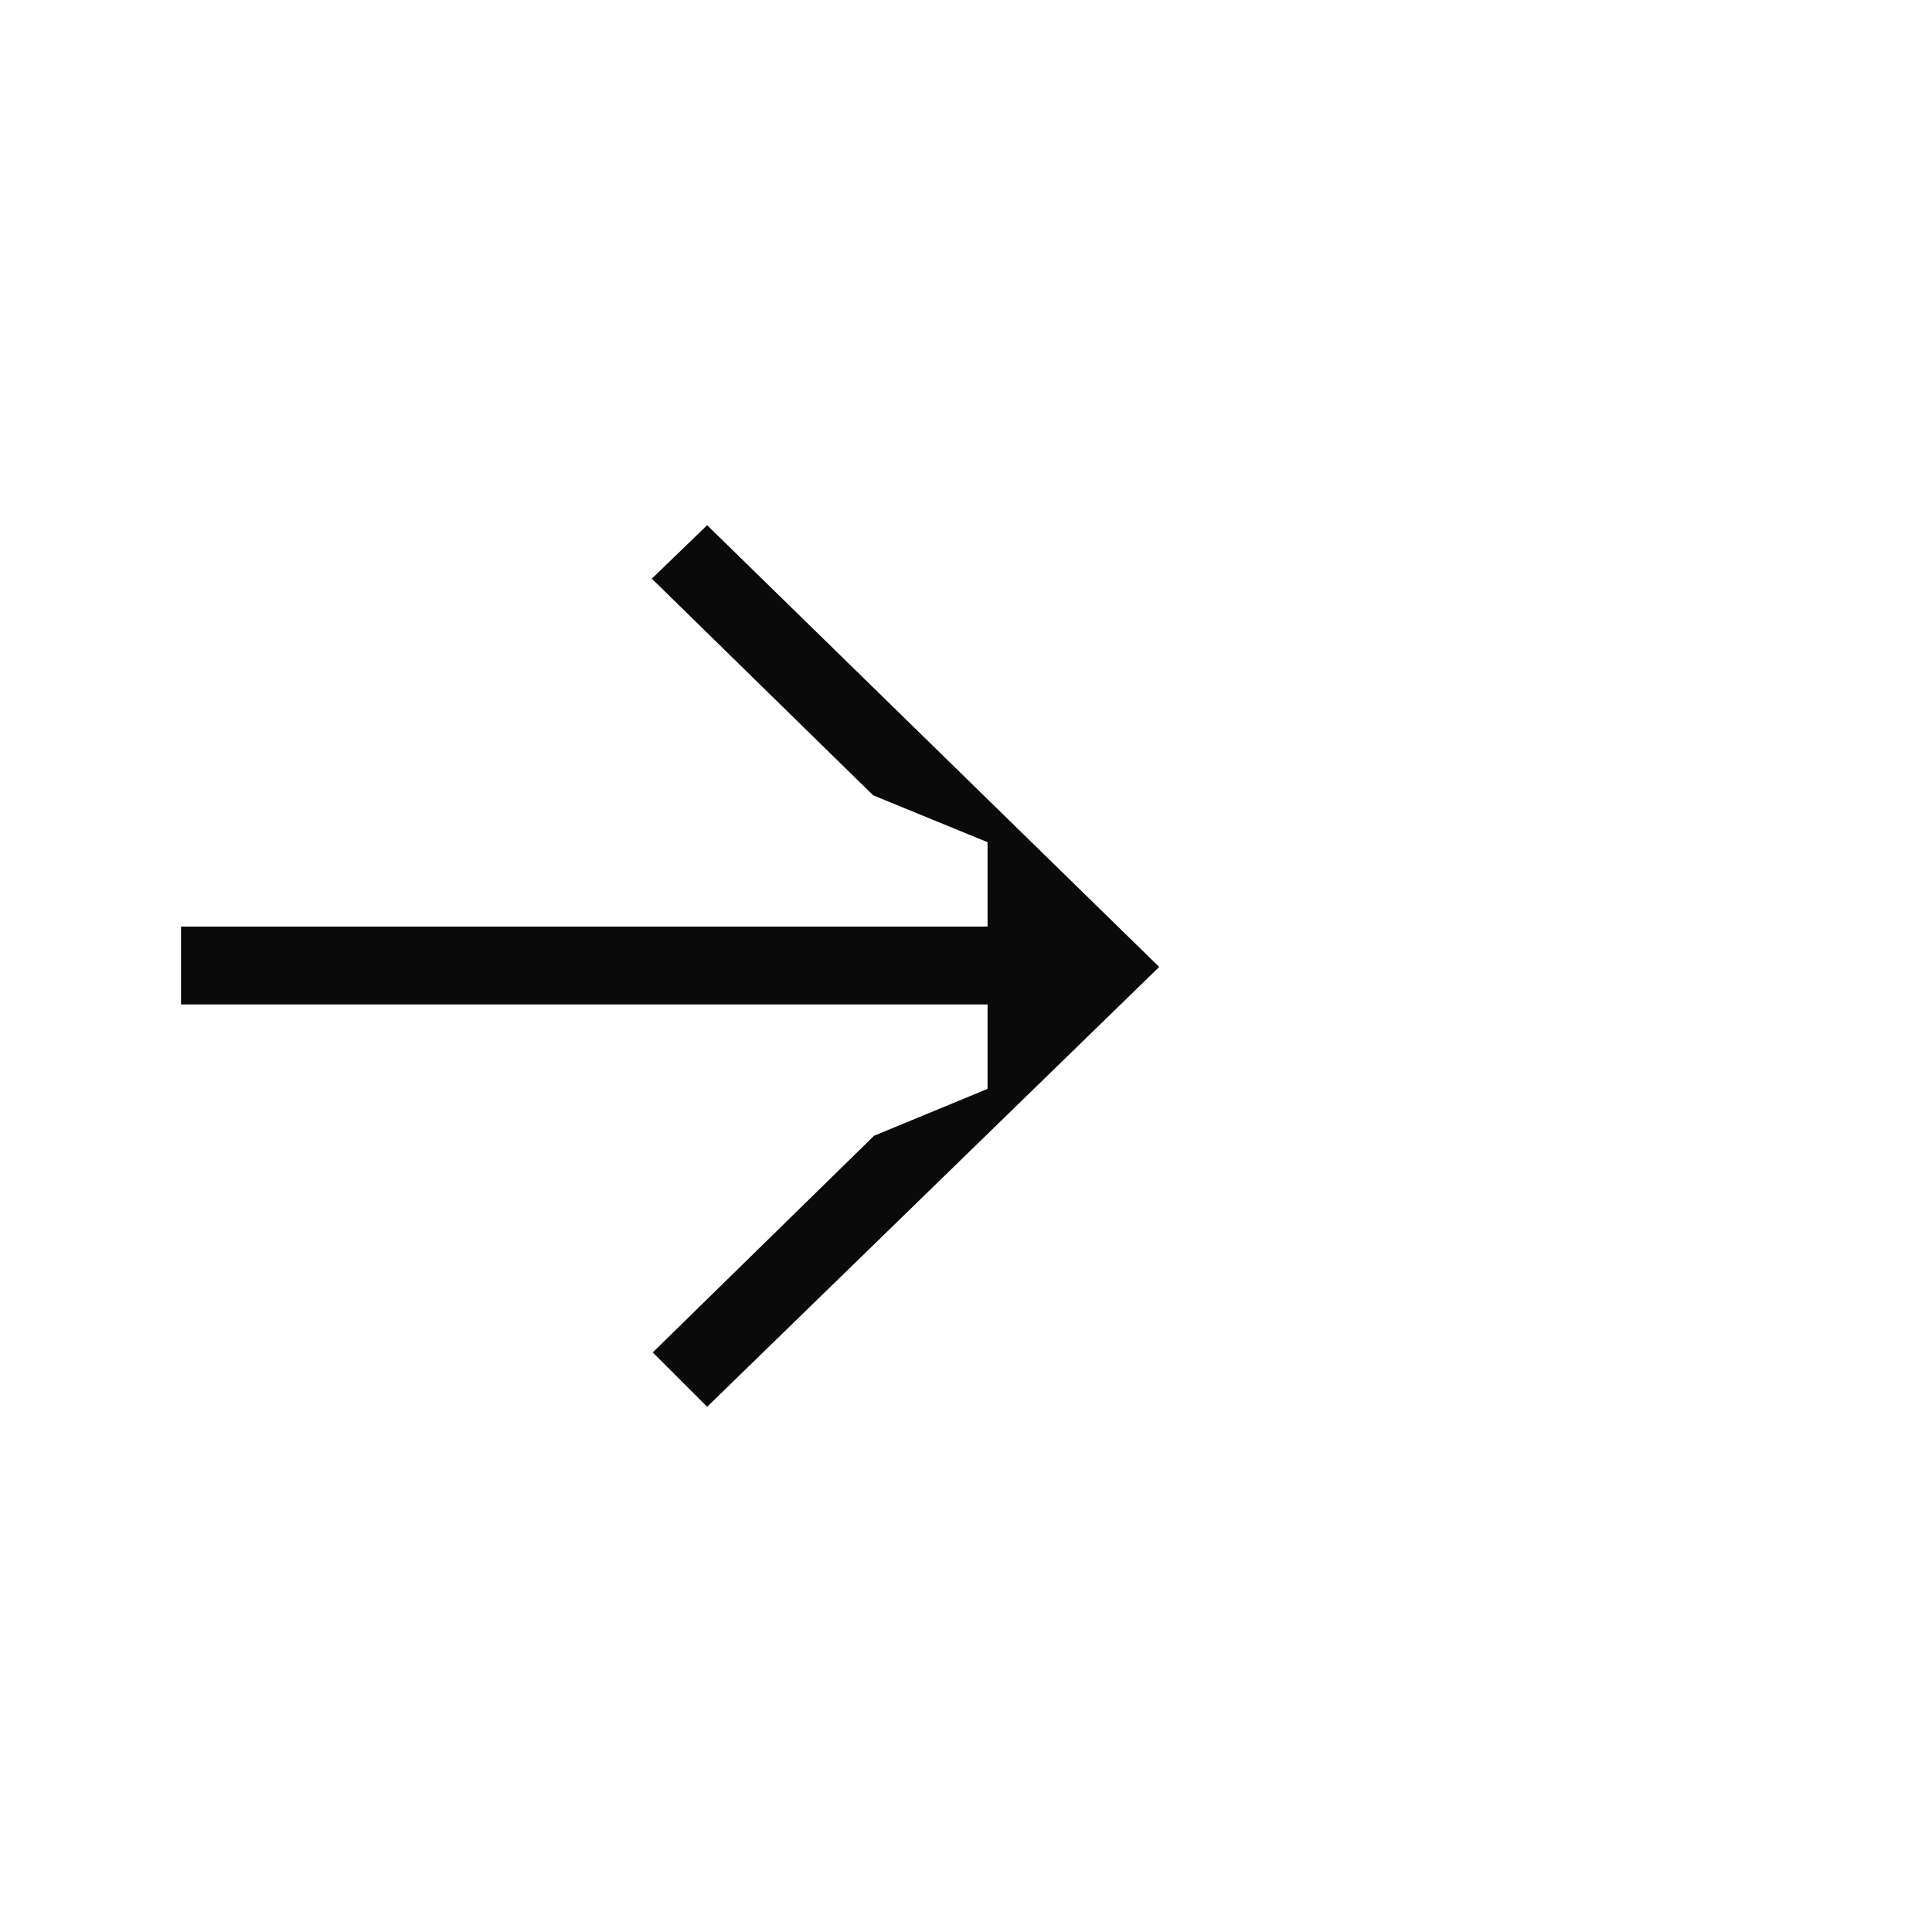 <?xml version="1.0" encoding="utf-8"?>
<!-- Generator: Adobe Illustrator 22.0.0, SVG Export Plug-In . SVG Version: 6.00 Build 0)  -->
<svg version="1.1" id="Layer_1" xmlns="http://www.w3.org/2000/svg" xmlns:xlink="http://www.w3.org/1999/xlink" x="0px" y="0px"
	 viewBox="0 0 206 206" style="enable-background:new 0 0 206 206;" xml:space="preserve">
<style type="text/css">
	.st0{fill:#0A0A0A;fill-opacity:0;}
	.st1{fill:#0A0A0A;}
</style>
<rect class="st0" width="206" height="206"/>
<path class="st1" d="M75.4,56l-5.9,5.7l23.6,23.1l12.2,5v9h-86v8.3h86v9l-12.1,5l-23.6,23.1l5.8,5.8l48.2-46.9L75.4,56z"/>
</svg>
